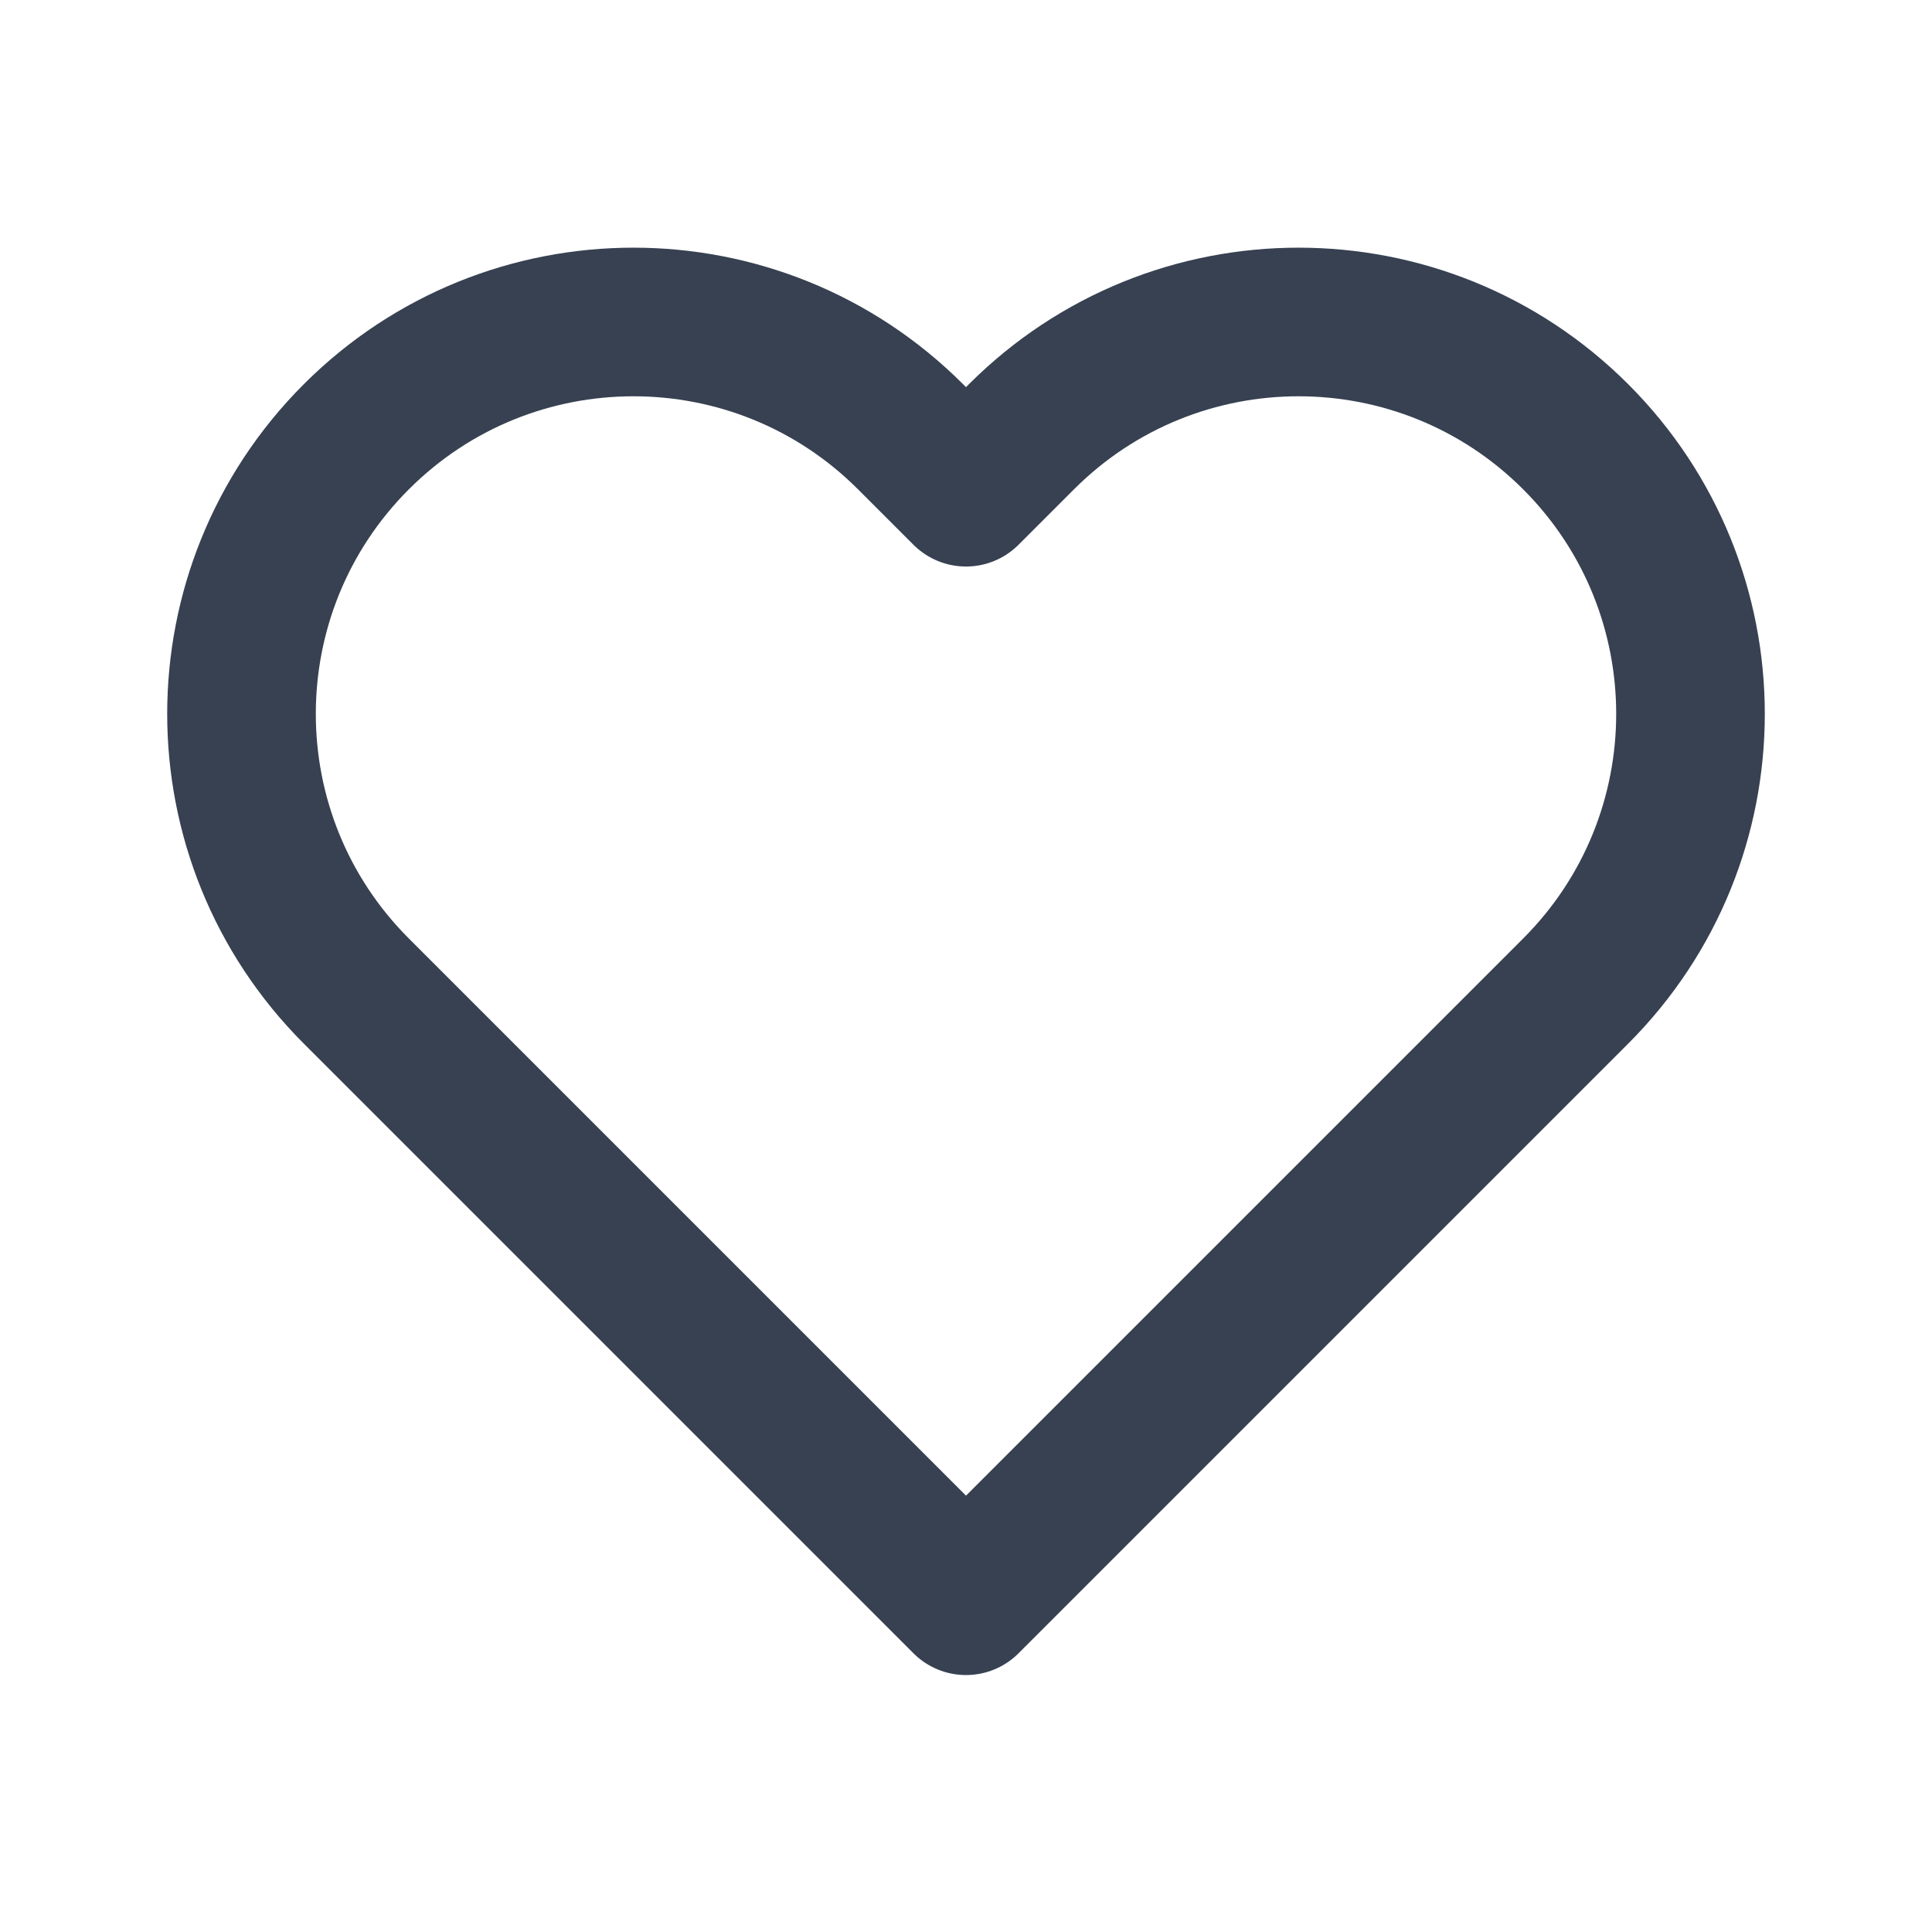 <svg width="26" height="26" viewBox="0 0 26 26" fill="none" xmlns="http://www.w3.org/2000/svg">
<path d="M4.795 13.337L13 21.542L21.205 13.337C23.265 11.277 23.265 7.938 21.205 5.878C19.145 3.818 15.806 3.818 13.746 5.878L13 6.624L12.254 5.878C10.194 3.818 6.855 3.818 4.795 5.878C2.735 7.938 2.735 11.277 4.795 13.337Z" stroke="#374151" stroke-width="2" stroke-linejoin="round"/>
</svg>
